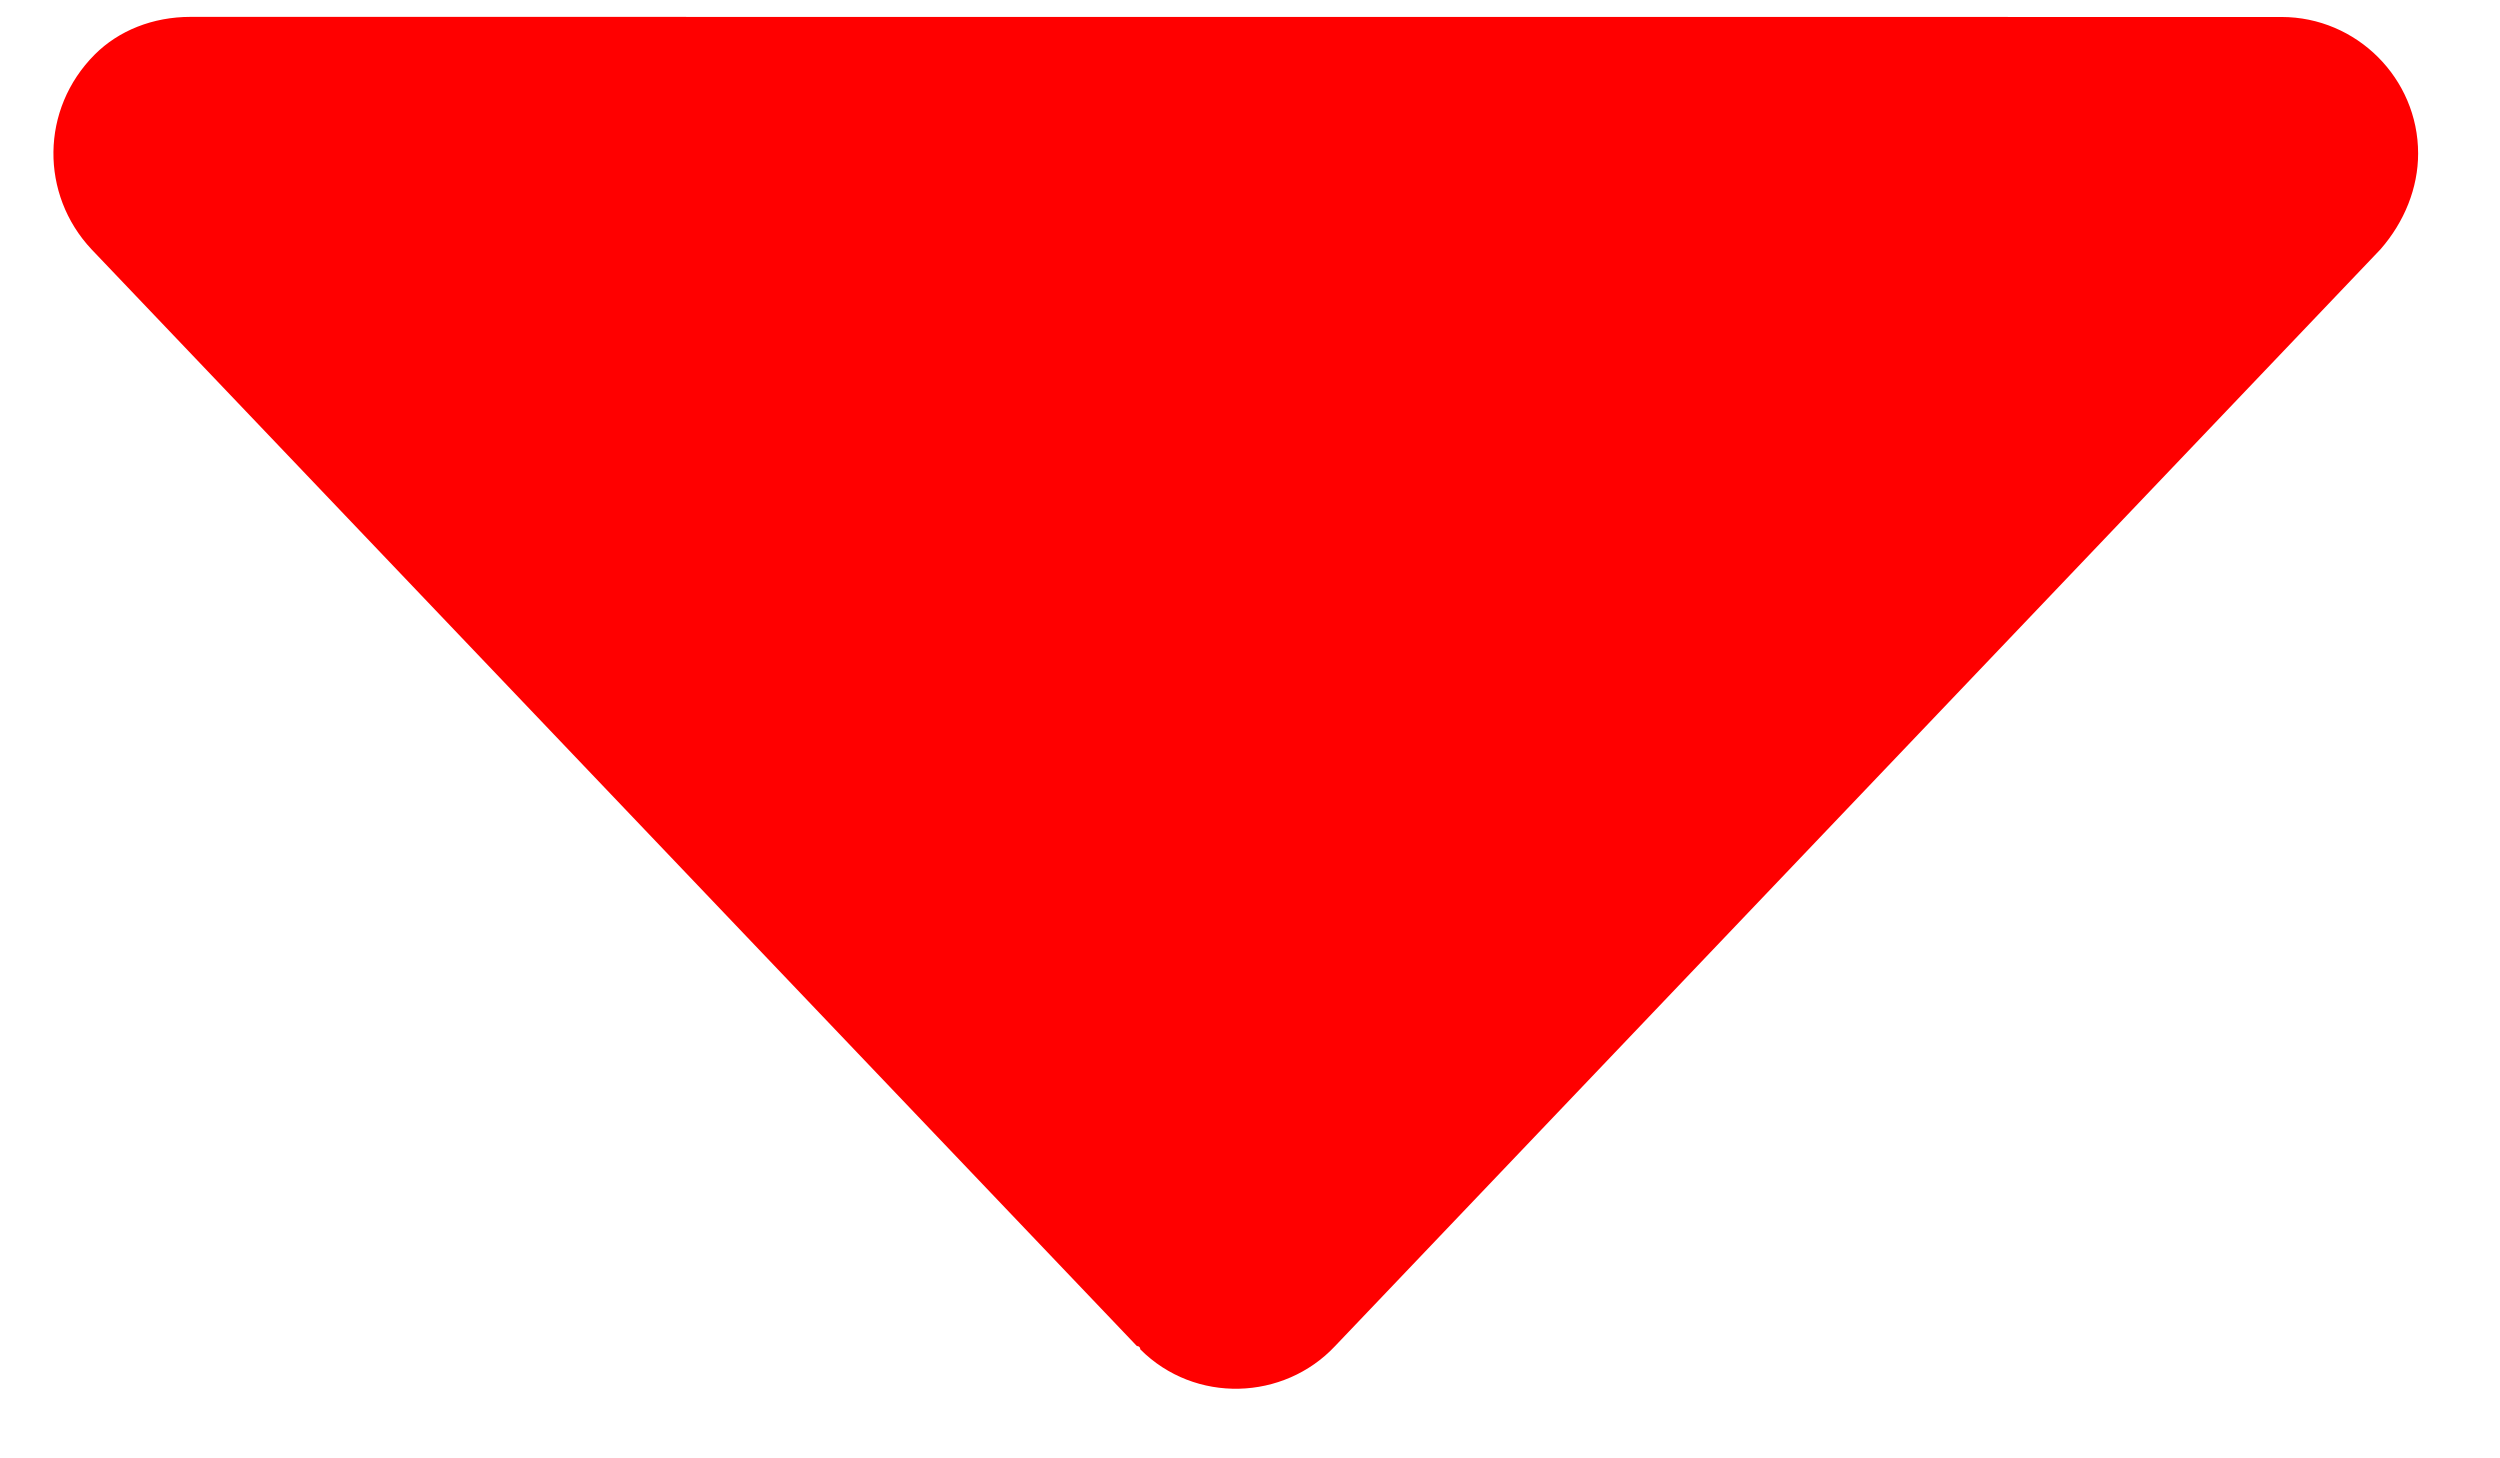 <svg width="24" height="14" viewBox="0 0 24 14" fill="none" xmlns="http://www.w3.org/2000/svg">
<path d="M10.914 12.922L0.878 2.393C0.386 1.868 0.386 1.048 0.91 0.523C1.14 0.293 1.468 0.162 1.829 0.162L21.902 0.163C22.624 0.163 23.214 0.753 23.214 1.474C23.214 1.803 23.083 2.13 22.853 2.393L12.817 12.922C12.325 13.447 11.472 13.479 10.947 12.954C10.947 12.954 10.947 12.922 10.914 12.922L10.914 12.922Z" fill="#FF0000"/>
</svg>
